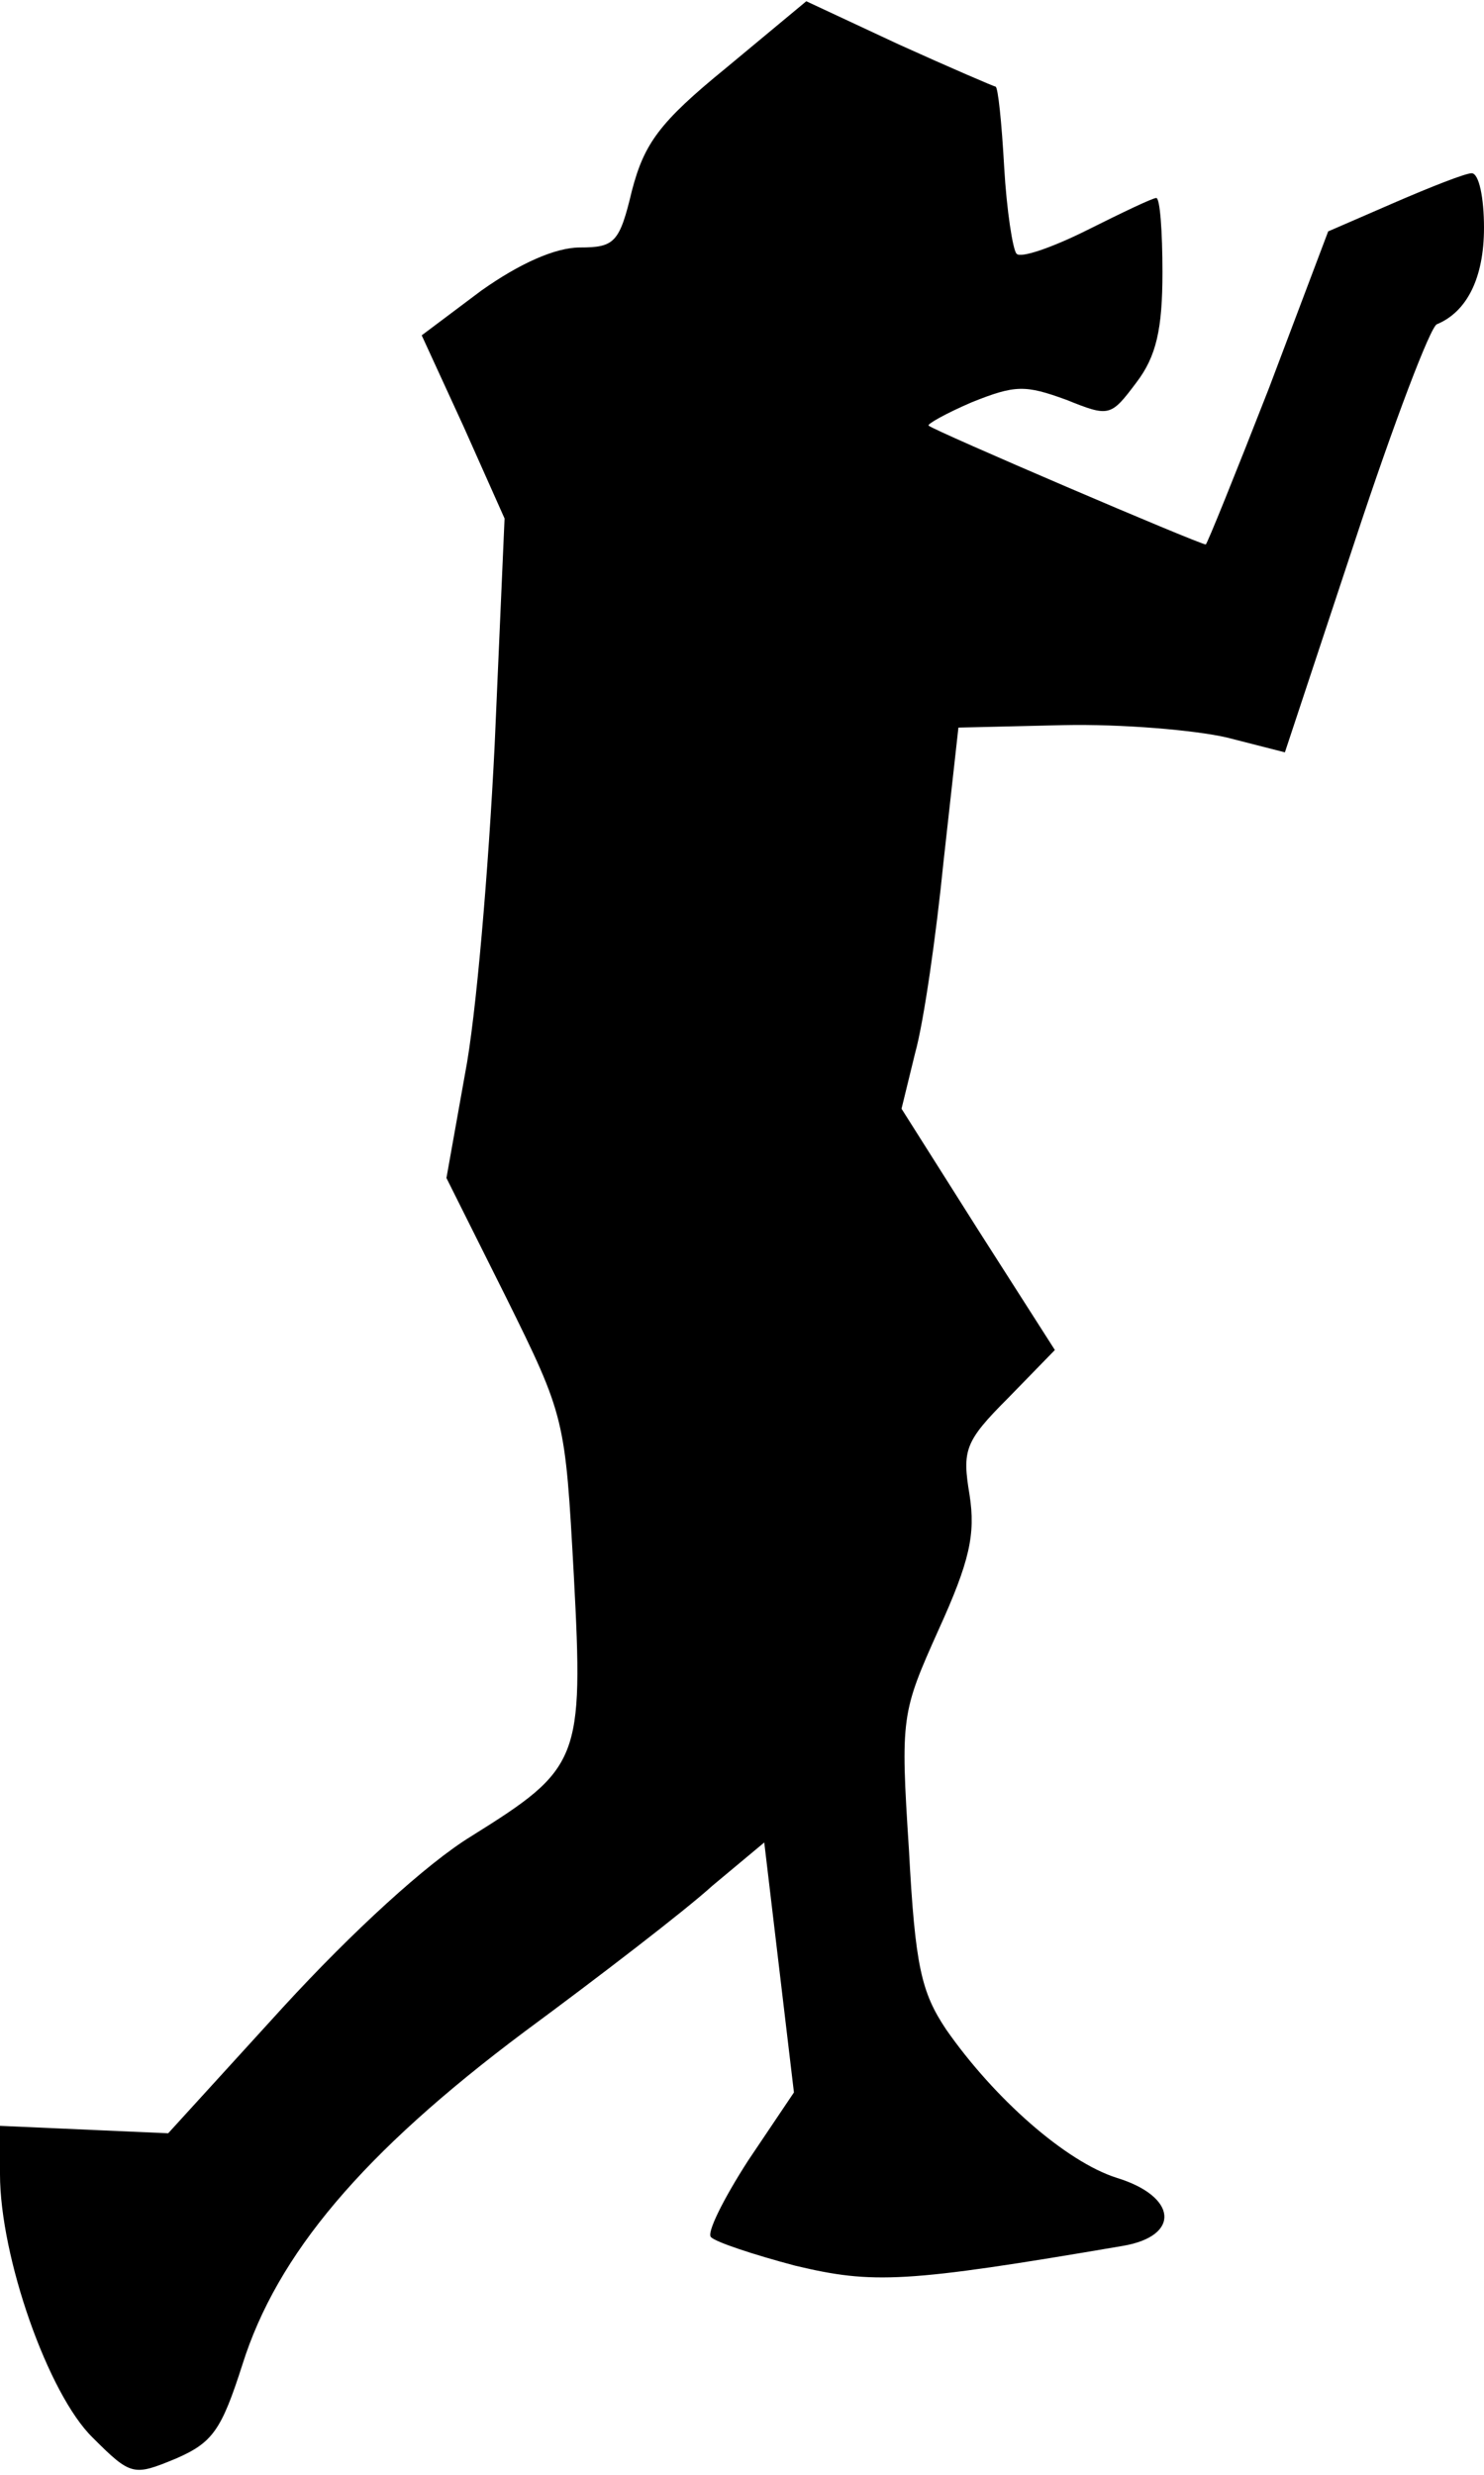 <?xml version="1.0" standalone="no"?>
<!DOCTYPE svg PUBLIC "-//W3C//DTD SVG 20010904//EN"
 "http://www.w3.org/TR/2001/REC-SVG-20010904/DTD/svg10.dtd">
<svg version="1.0" xmlns="http://www.w3.org/2000/svg"
 width="120pt" height="200pt" viewBox="0 0 120 200"
 preserveAspectRatio="xMidYMid meet">
<g transform="translate(0,200) scale(0.1,-0.1)"
fill="#000000" stroke="none">
<path fill="#000000" stroke="none" d="M587 1945 c-54 -44 -66 -61 -76 -99
-10 -42 -14 -46 -42 -46 -20 0 -49 -13 -80 -35 l-48 -36 34 -74 33 -74 -8
-183 c-5 -101 -15 -220 -24 -266 l-15 -84 48 -96 c48 -97 48 -98 55 -225 8
-150 5 -156 -83 -211 -36 -22 -96 -77 -152 -138 l-93 -102 -68 3 -68 3 0 -39
c0 -67 39 -178 75 -213 31 -31 33 -31 67 -17 30 13 37 23 54 76 28 89 97 171
228 269 61 45 130 98 152 118 l42 35 12 -101 12 -101 -37 -55 c-20 -31 -34
-59 -30 -62 4 -4 34 -14 68 -23 63 -15 89 -14 265 16 47 8 44 40 -5 55 -41 13
-99 64 -138 120 -20 30 -25 51 -30 145 -7 108 -6 111 24 178 25 55 30 77 25
109 -6 36 -4 43 31 78 l38 39 -62 97 -62 98 11 45 c7 25 17 95 23 155 l12 108
85 2 c47 1 106 -4 132 -10 l47 -12 57 172 c31 94 61 173 66 174 24 10 38 37
38 78 0 24 -4 44 -10 44 -5 0 -33 -11 -63 -24 l-53 -23 -48 -127 c-27 -69 -50
-126 -51 -126 -5 0 -220 92 -224 96 -2 1 14 10 35 19 35 14 43 14 76 2 35 -14
36 -14 57 14 16 21 21 43 21 89 0 33 -2 60 -5 60 -3 0 -28 -12 -56 -26 -28
-14 -54 -23 -57 -19 -3 3 -8 35 -10 70 -2 36 -5 65 -7 65 -1 0 -36 15 -78 34
l-75 35 -65 -54z"/>
</g>
</svg>
